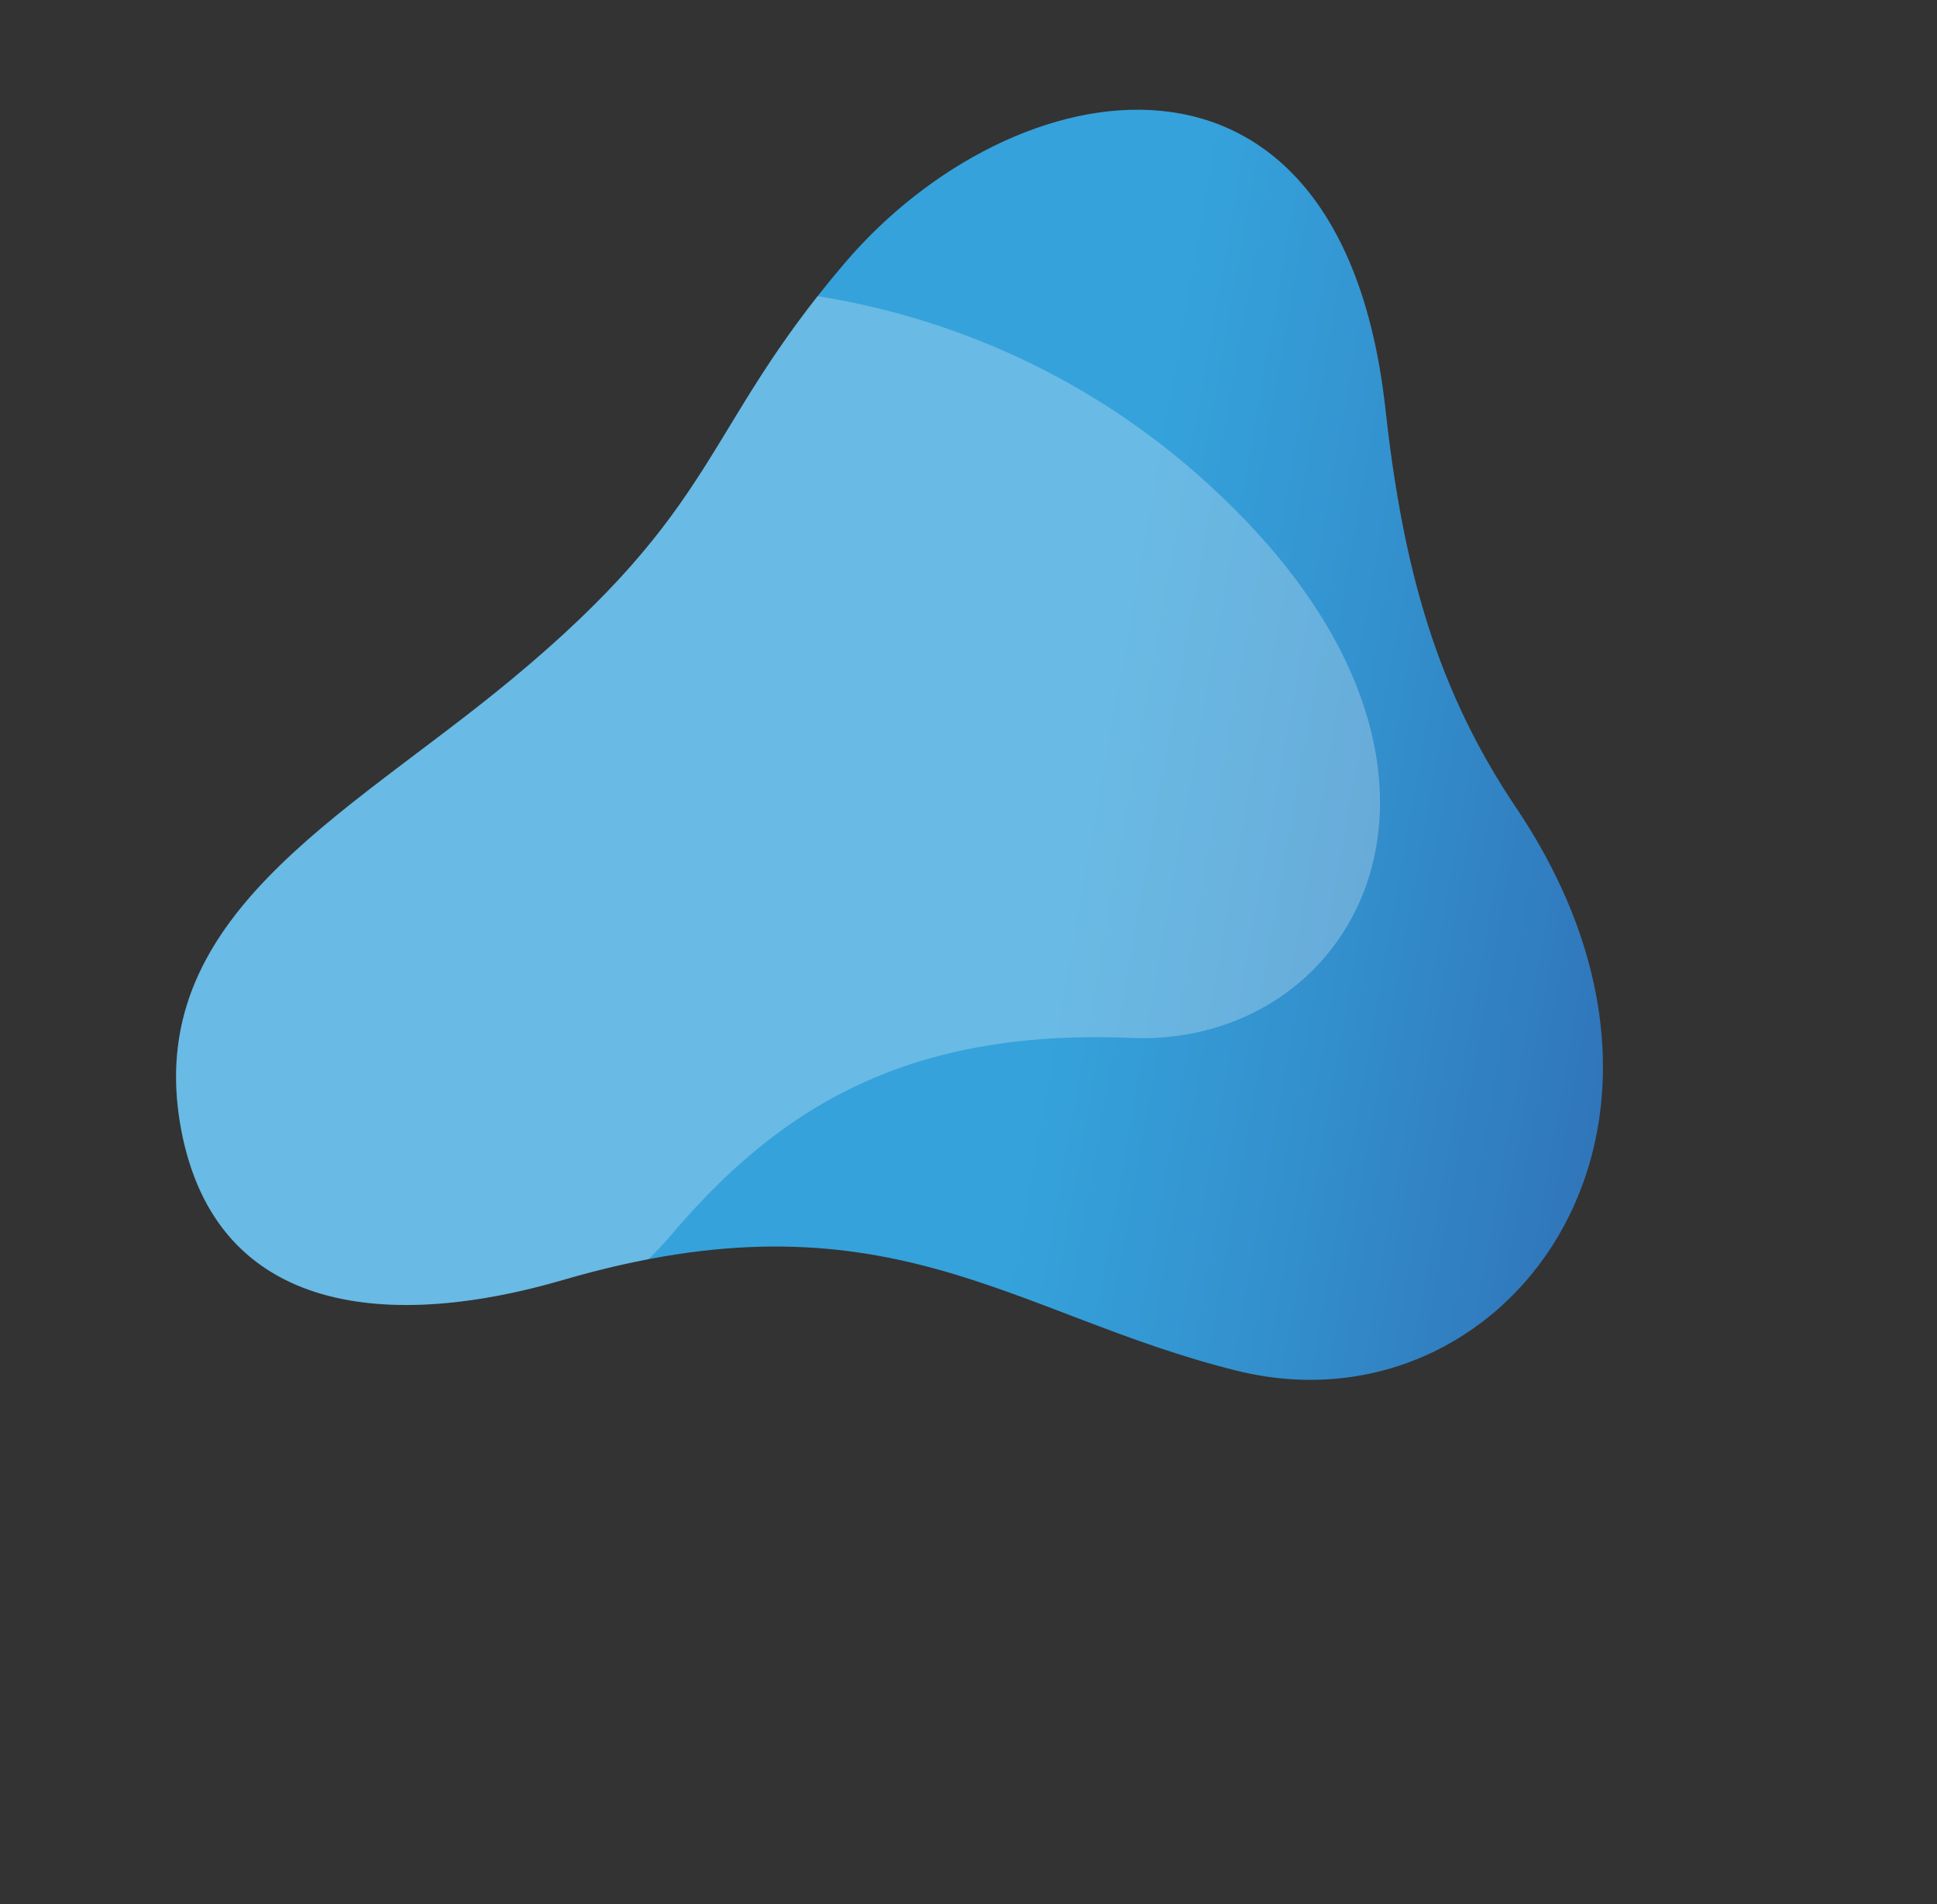 <svg xmlns="http://www.w3.org/2000/svg" xmlns:xlink="http://www.w3.org/1999/xlink" width="1527.443" height="1501.156" viewBox="0 0 1527.443 1501.156">
  <rect x="0" y="0" width="1527.443" height="1501.156" fill="#333333" stroke="none"/>
  <defs>
    <linearGradient id="linear-gradient" x1="0.542" y1="0.458" x2="-0.063" y2="1.08" gradientUnits="objectBoundingBox">
      <stop offset="0.101" stop-color="#35a2db"/>
      <stop offset="0.291" stop-color="#3391ce"/>
      <stop offset="0.664" stop-color="#2e66ae"/>
      <stop offset="1" stop-color="#293a8e"/>
    </linearGradient>
  </defs>
  <g id="组_10482" data-name="组 10482" transform="translate(1225.187 -499.24) rotate(-130)">
    <g id="组_10480" data-name="组 10480">
      <g id="组_10479" data-name="组 10479">
        <path id="路径_50715" data-name="路径 50715" d="M-181.986-882.591c33.967,201.566-96.1,430.293-362.358,252.655-105.575-70.434-195.572-111.182-306.8-123-306.738-32.6-373.784-326.248-198.68-453.955,148.191-108.079,289.746-118.326,396.492-361.179C-597.538-1695-500.9-1797.166-368.26-1722.062c147.508,83.514,105.017,255.726,103.723,425.235C-266.2-1079.175-211.122-1055.518-181.986-882.591Z" fill="url(#linear-gradient)"/>
      </g>
    </g>
    <g id="组_10481" data-name="组 10481" opacity="0.26" style="mix-blend-mode: overlay;isolation: isolate">
      <path id="路径_50716" data-name="路径 50716" d="M-264.535-1296.828c1.292-169.508,43.783-341.72-103.725-425.234-132.644-75.1-229.278,27.065-285.069,153.991-9.961,22.659-20.223,43.288-30.766,62.165a259.73,259.73,0,0,0,3.1,26.3c22.493,131.826,3.508,248.46-114.085,377.355s-36.025,350.27,253.3,331.52c145.1-9.4,264.851-68,353.573-144.906C-218.3-1059.573-266.085-1093.862-264.535-1296.828Z" fill="#fff"/>
    </g>
  </g>
</svg>
